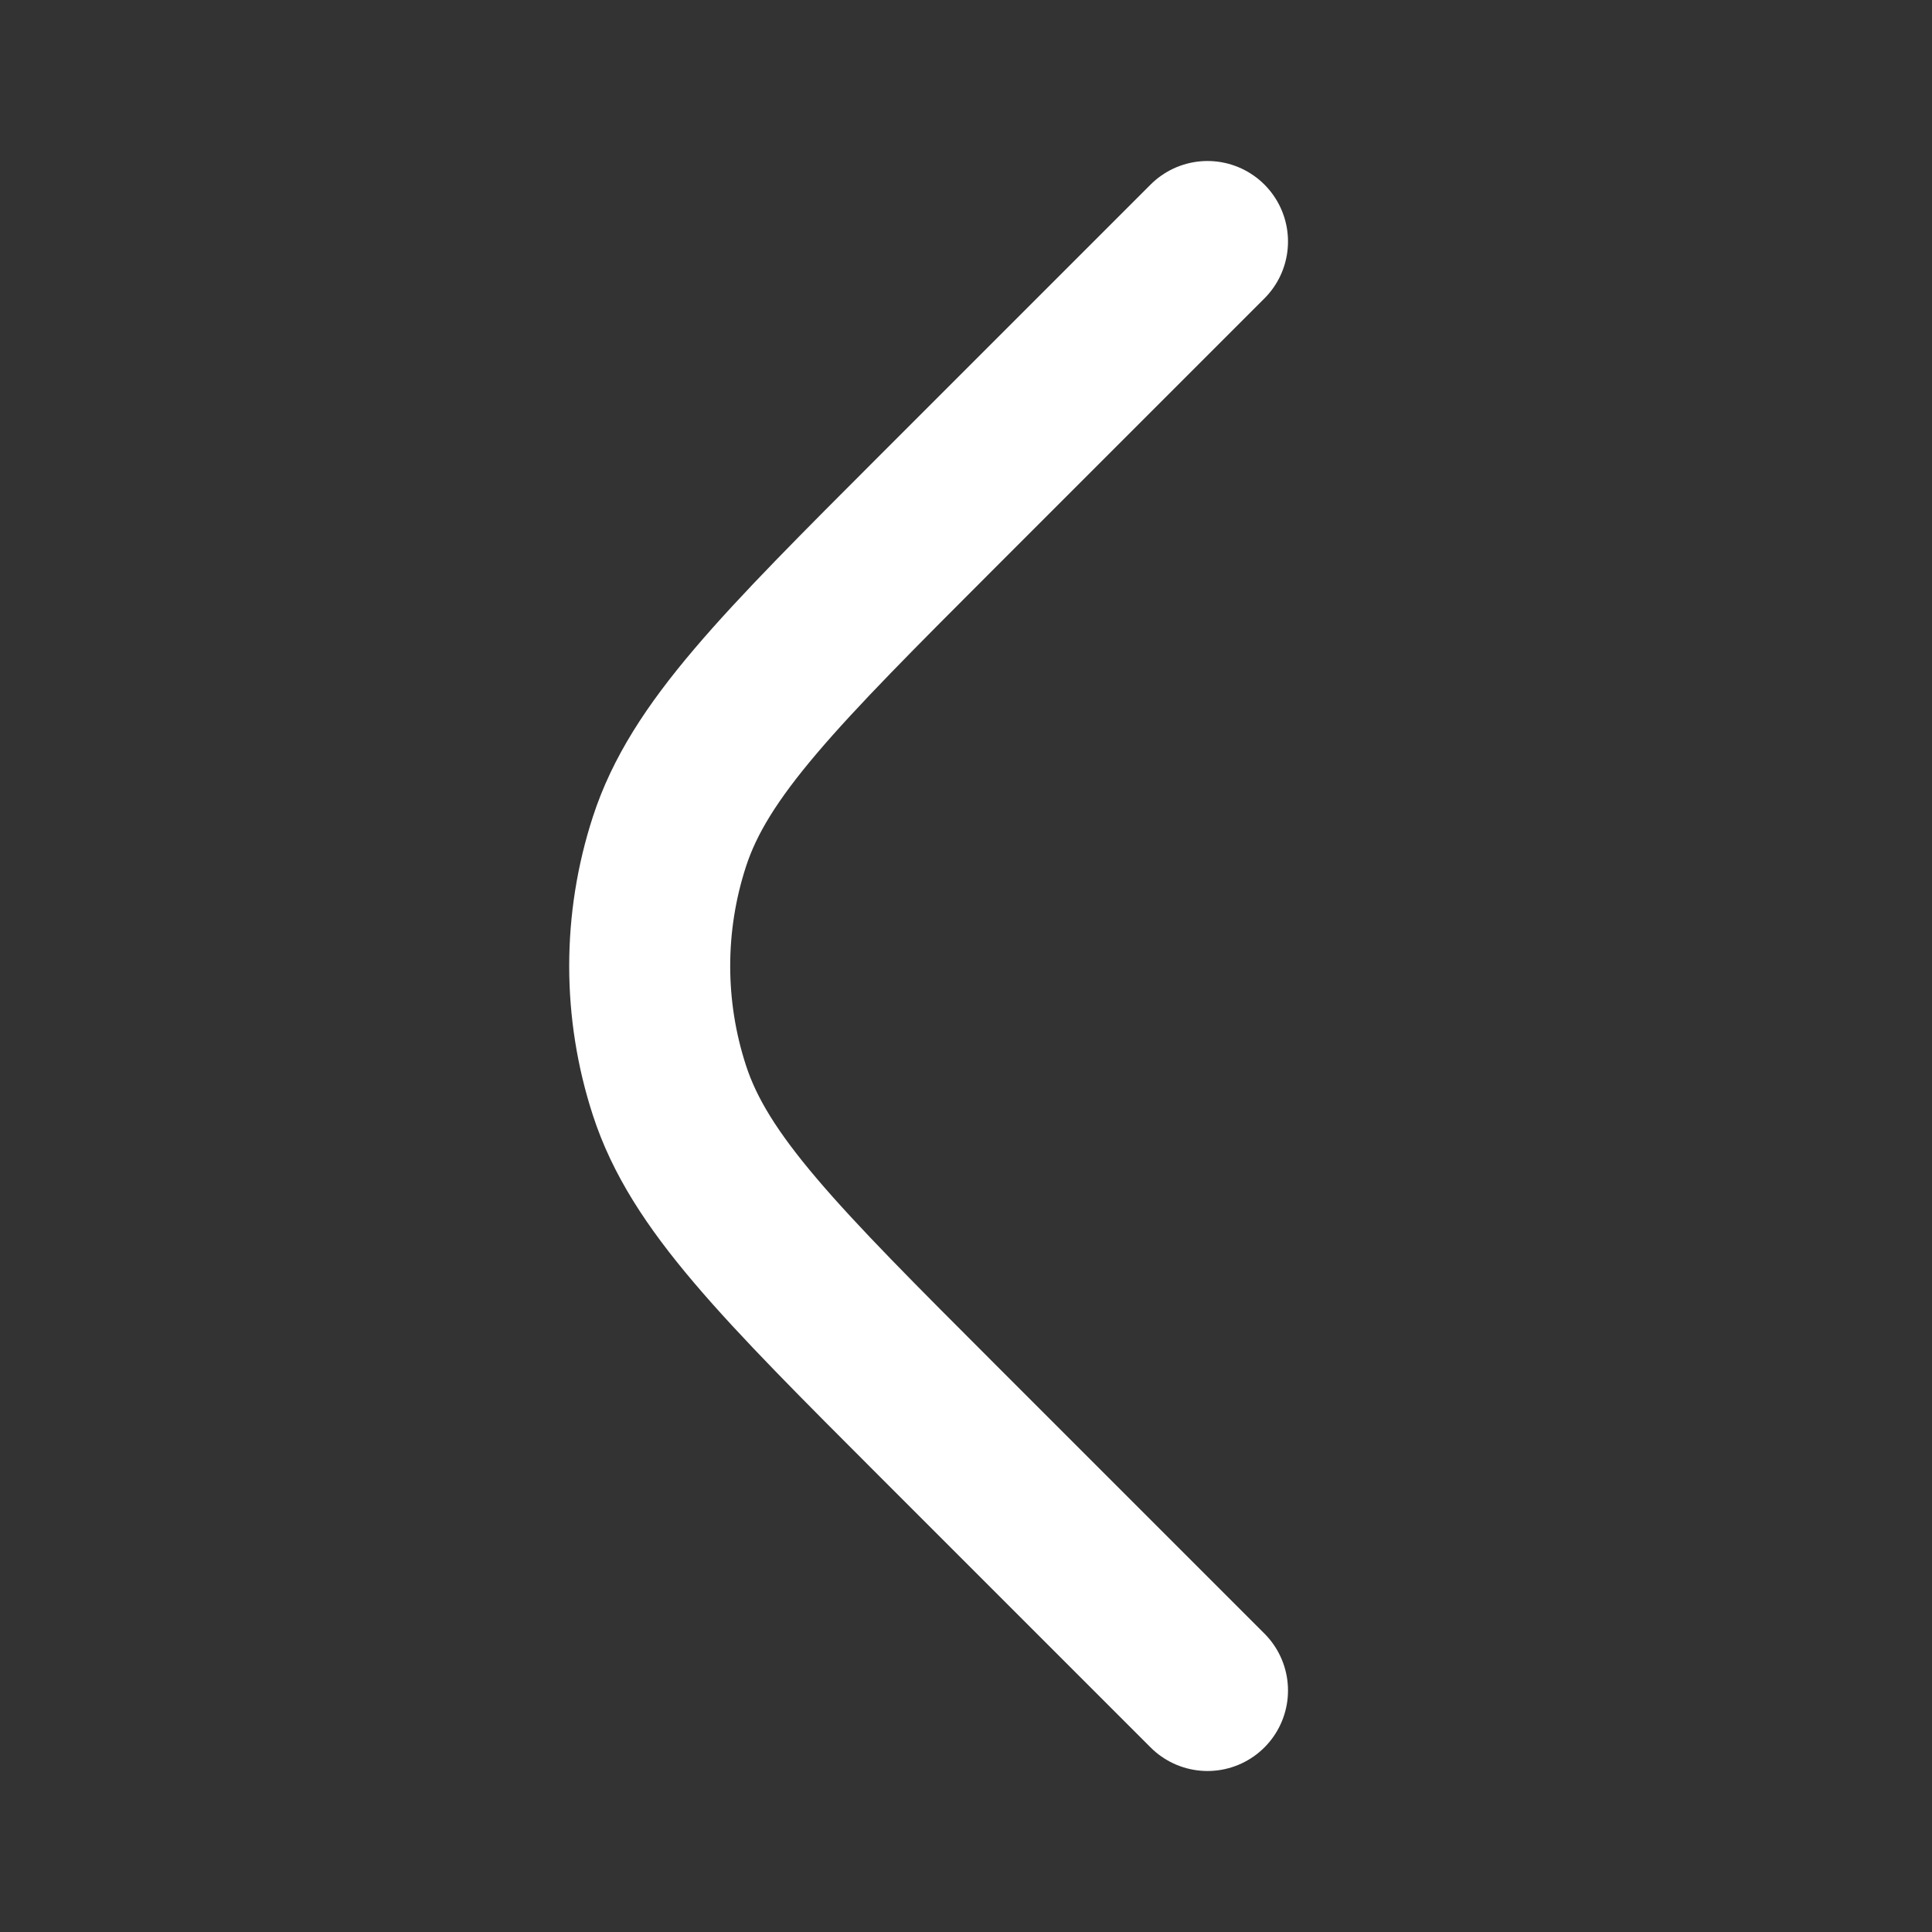 <svg width="24" height="24" viewBox="0 0 24 24" fill="none" xmlns="http://www.w3.org/2000/svg">
<rect x="0" y="0" width="24" height="24" fill="#333333" stroke="none"/>
<path d="M15 3L11.657 6.343C9.677 8.323 8.687 9.313 8.316 10.455C7.989 11.459 7.989 12.541 8.316 13.545C8.687 14.687 9.677 15.677 11.657 17.657L15 21" stroke="white" stroke-width="2" stroke-linecap="round" stroke-linejoin="round"/>
</svg>
